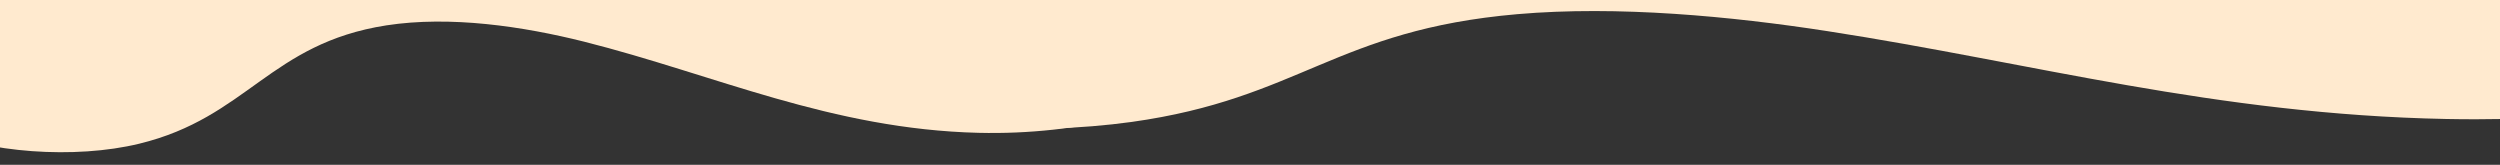 <?xml version="1.0" encoding="utf-8"?>
<!-- Generator: Adobe Illustrator 24.0.2, SVG Export Plug-In . SVG Version: 6.00 Build 0)  -->
<svg version="1.1" id="Calque_1" xmlns="http://www.w3.org/2000/svg" xmlns:xlink="http://www.w3.org/1999/xlink" x="0px" y="0px"
	 viewBox="0 0 1517 100" style="enable-background:new 0 0 1517 100;" xml:space="preserve">
<rect x="0" y="0" width="1517" height="100" fill="#333333" stroke="none"/>
<style type="text/css">
	.st0{fill:#FFEACF;}
</style>
<path class="st0" d="M1555.6-113.7c1.3-30.6,42.1-59.4,87.1-86.9c44.9-27.5,95.1-54.6,117.4-84.4c14.3-19.1,14.1-41.1-33.5-57
	c-45.7-15.3-122.4-20.8-193.5-24c-53.5-2.4-109.5-4-158.7,0.8c-34,3.4-62.4,9.8-94.8,14c-113.4,14.8-256.6,2.4-371-15.8
	c-53.6-8.6-105-18.3-161.8-25s-121.6-10.1-178.2-5.2c-56.1,4.9-97.4,17.4-125.8,31.1c-57.8,27.8-71.6,61-77.7,93.4
	c-13.8,71.8,3.6,144.2,21.2,216.4c6.5,26.7,13.1,53.6,34.3,80c11.7,14.7,29.7,29.9,69.7,40.8c51,13.9,135.3,18,196.3,9.5
	C788.9,59.7,810.1,18.2,920.7,8.6c60.9-5.3,130,1.3,188.2,10.3c124.5,19.2,235.2,50.5,375.3,53.3c96.2,1.9,190.8-11.8,233.8-34
	c45.1-23.3,35.7-56.1-45.4-74.3C1589.3-54.8,1554.4-86.7,1555.6-113.7z"/>
<path class="st0" d="M640.4-120.3c1-33,27.3-64.4,56.1-94.3c28.8-29.9,61.1-59.5,75.4-91.7c9.2-20.7,9.2-44.4-21-61.3
	c-29.1-16.3-78-21.7-123.4-24.8c-34.1-2.3-69.9-3.7-101.3,1.9c-21.8,3.9-39.9,10.9-60.6,15.7c-72.5,16.7-163.8,4.1-236.7-14.8
	c-34.2-8.9-66.9-19.1-103.2-26c-36.3-6.9-77.6-10.2-113.7-4.6c-35.8,5.6-62.3,19.3-80.5,34.2c-37.1,30.3-46,66.2-50.2,101.1
	c-9.3,77.5,1.4,155.5,12.3,233.3c4,28.8,8,57.7,21.4,86.1c7.4,15.7,18.8,32,44.3,43.6c32.5,14.7,86.2,18.6,125.2,9.1
	c65.5-15.9,79.3-60.8,149.9-71.8c38.9-6,83,0.6,120.1,9.9c79.3,20,149.9,53.1,239.3,55.3c61.4,1.5,121.9-13.9,149.5-38
	c28.9-25.4,23.1-60.8-28.5-79.9C661.5-56.9,639.4-91.1,640.4-120.3z"/>
</svg>
